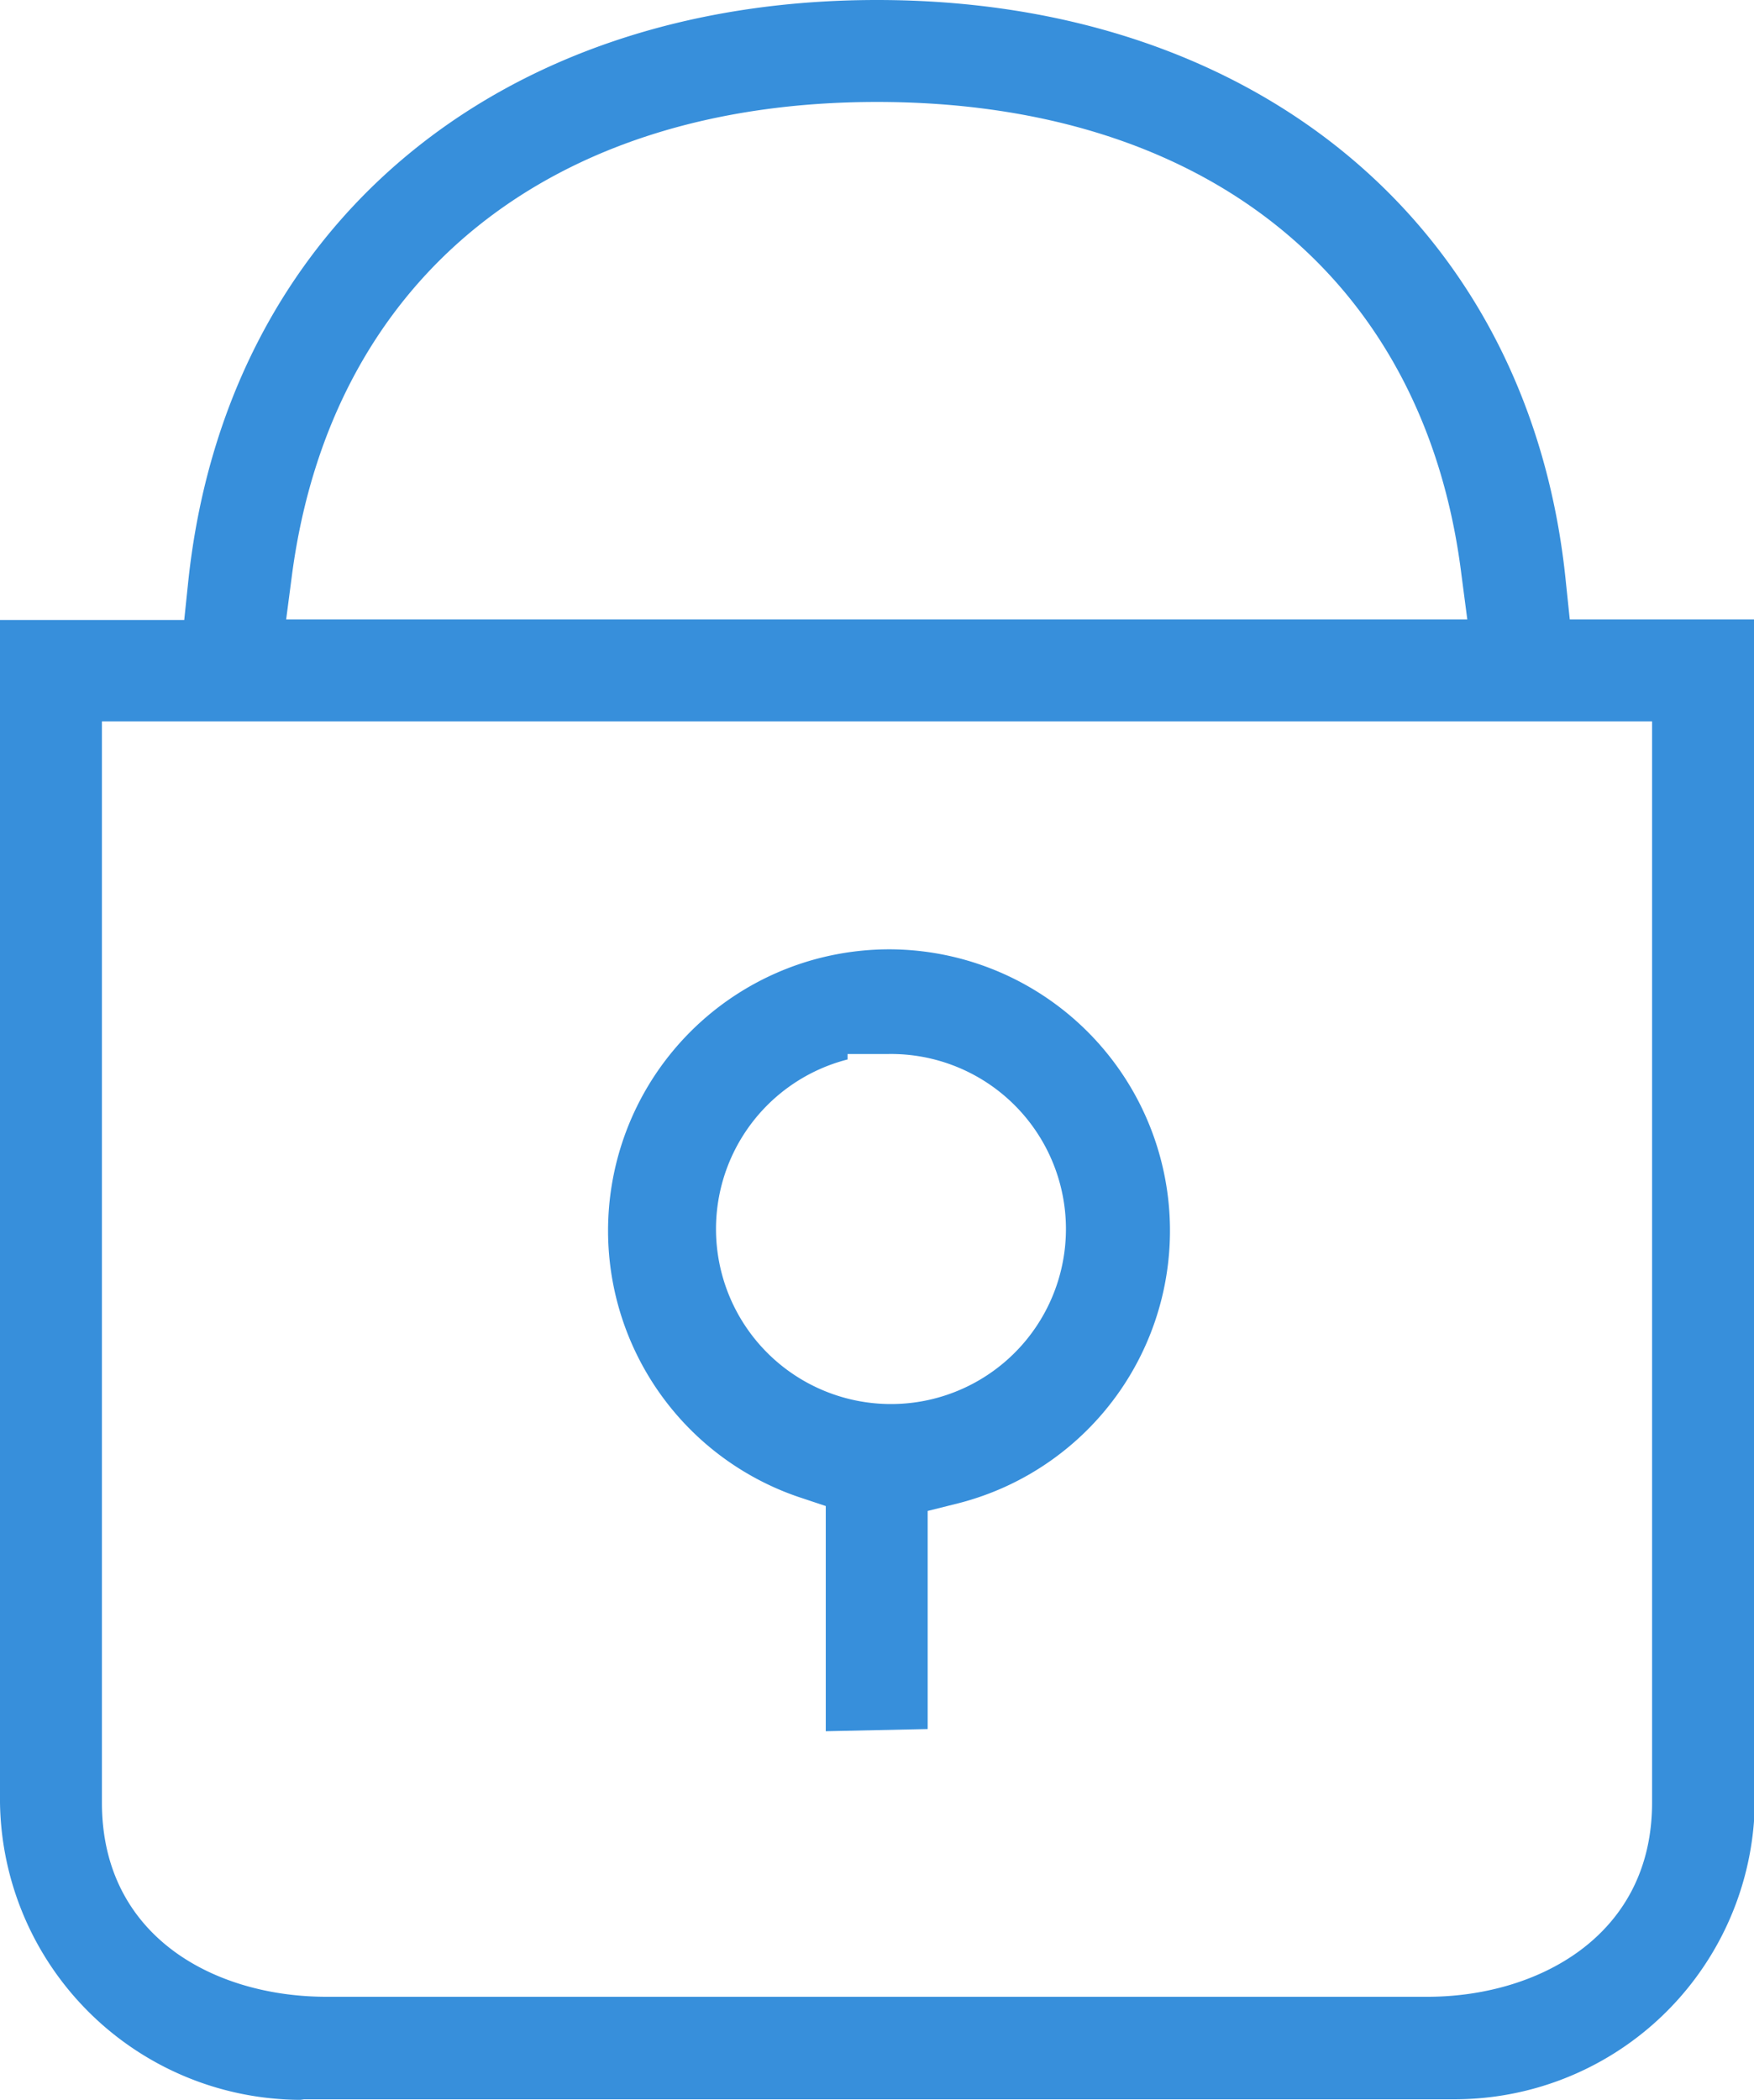 <svg xmlns="http://www.w3.org/2000/svg" width="32.18" height="38.51" viewBox="0 0 32.18 38.51"><title>data-security</title><path d="M5.51,38.51A5.53,5.53,0,0,1,0,33.06V11.37H3.38l.07-.67C4.12,4.2,9.08,0,16.09,0s12,4.2,12.64,10.69l.07.67h3.38V33.05c0,.12,0,.24,0,.35a5.51,5.51,0,0,1-5.51,5.1h0l-.44,0H5.95l-.37,0ZM1.87,33.06c0,2.46,2.07,3.56,4.12,3.56H26.19c2,0,4.12-1.1,4.12-3.56V13.23H1.87ZM16.09,1.87c-6,0-10,3.23-10.73,8.65l-.11.84H26.92l-.11-.84C26.13,5.1,22.11,1.87,16.09,1.87Z" style="fill:#378fdb"/><path d="M15.15,31.75V27.62l-.51-.17a5.16,5.16,0,0,1,.4-9.88,5.21,5.21,0,0,1,1.28-.16,5.16,5.16,0,0,1,1.26,10.16l-.56.14v4Zm.4-12.32a3.21,3.21,0,1,0,.75-.1l-.75,0Z" style="fill:#378fdb"/></svg>